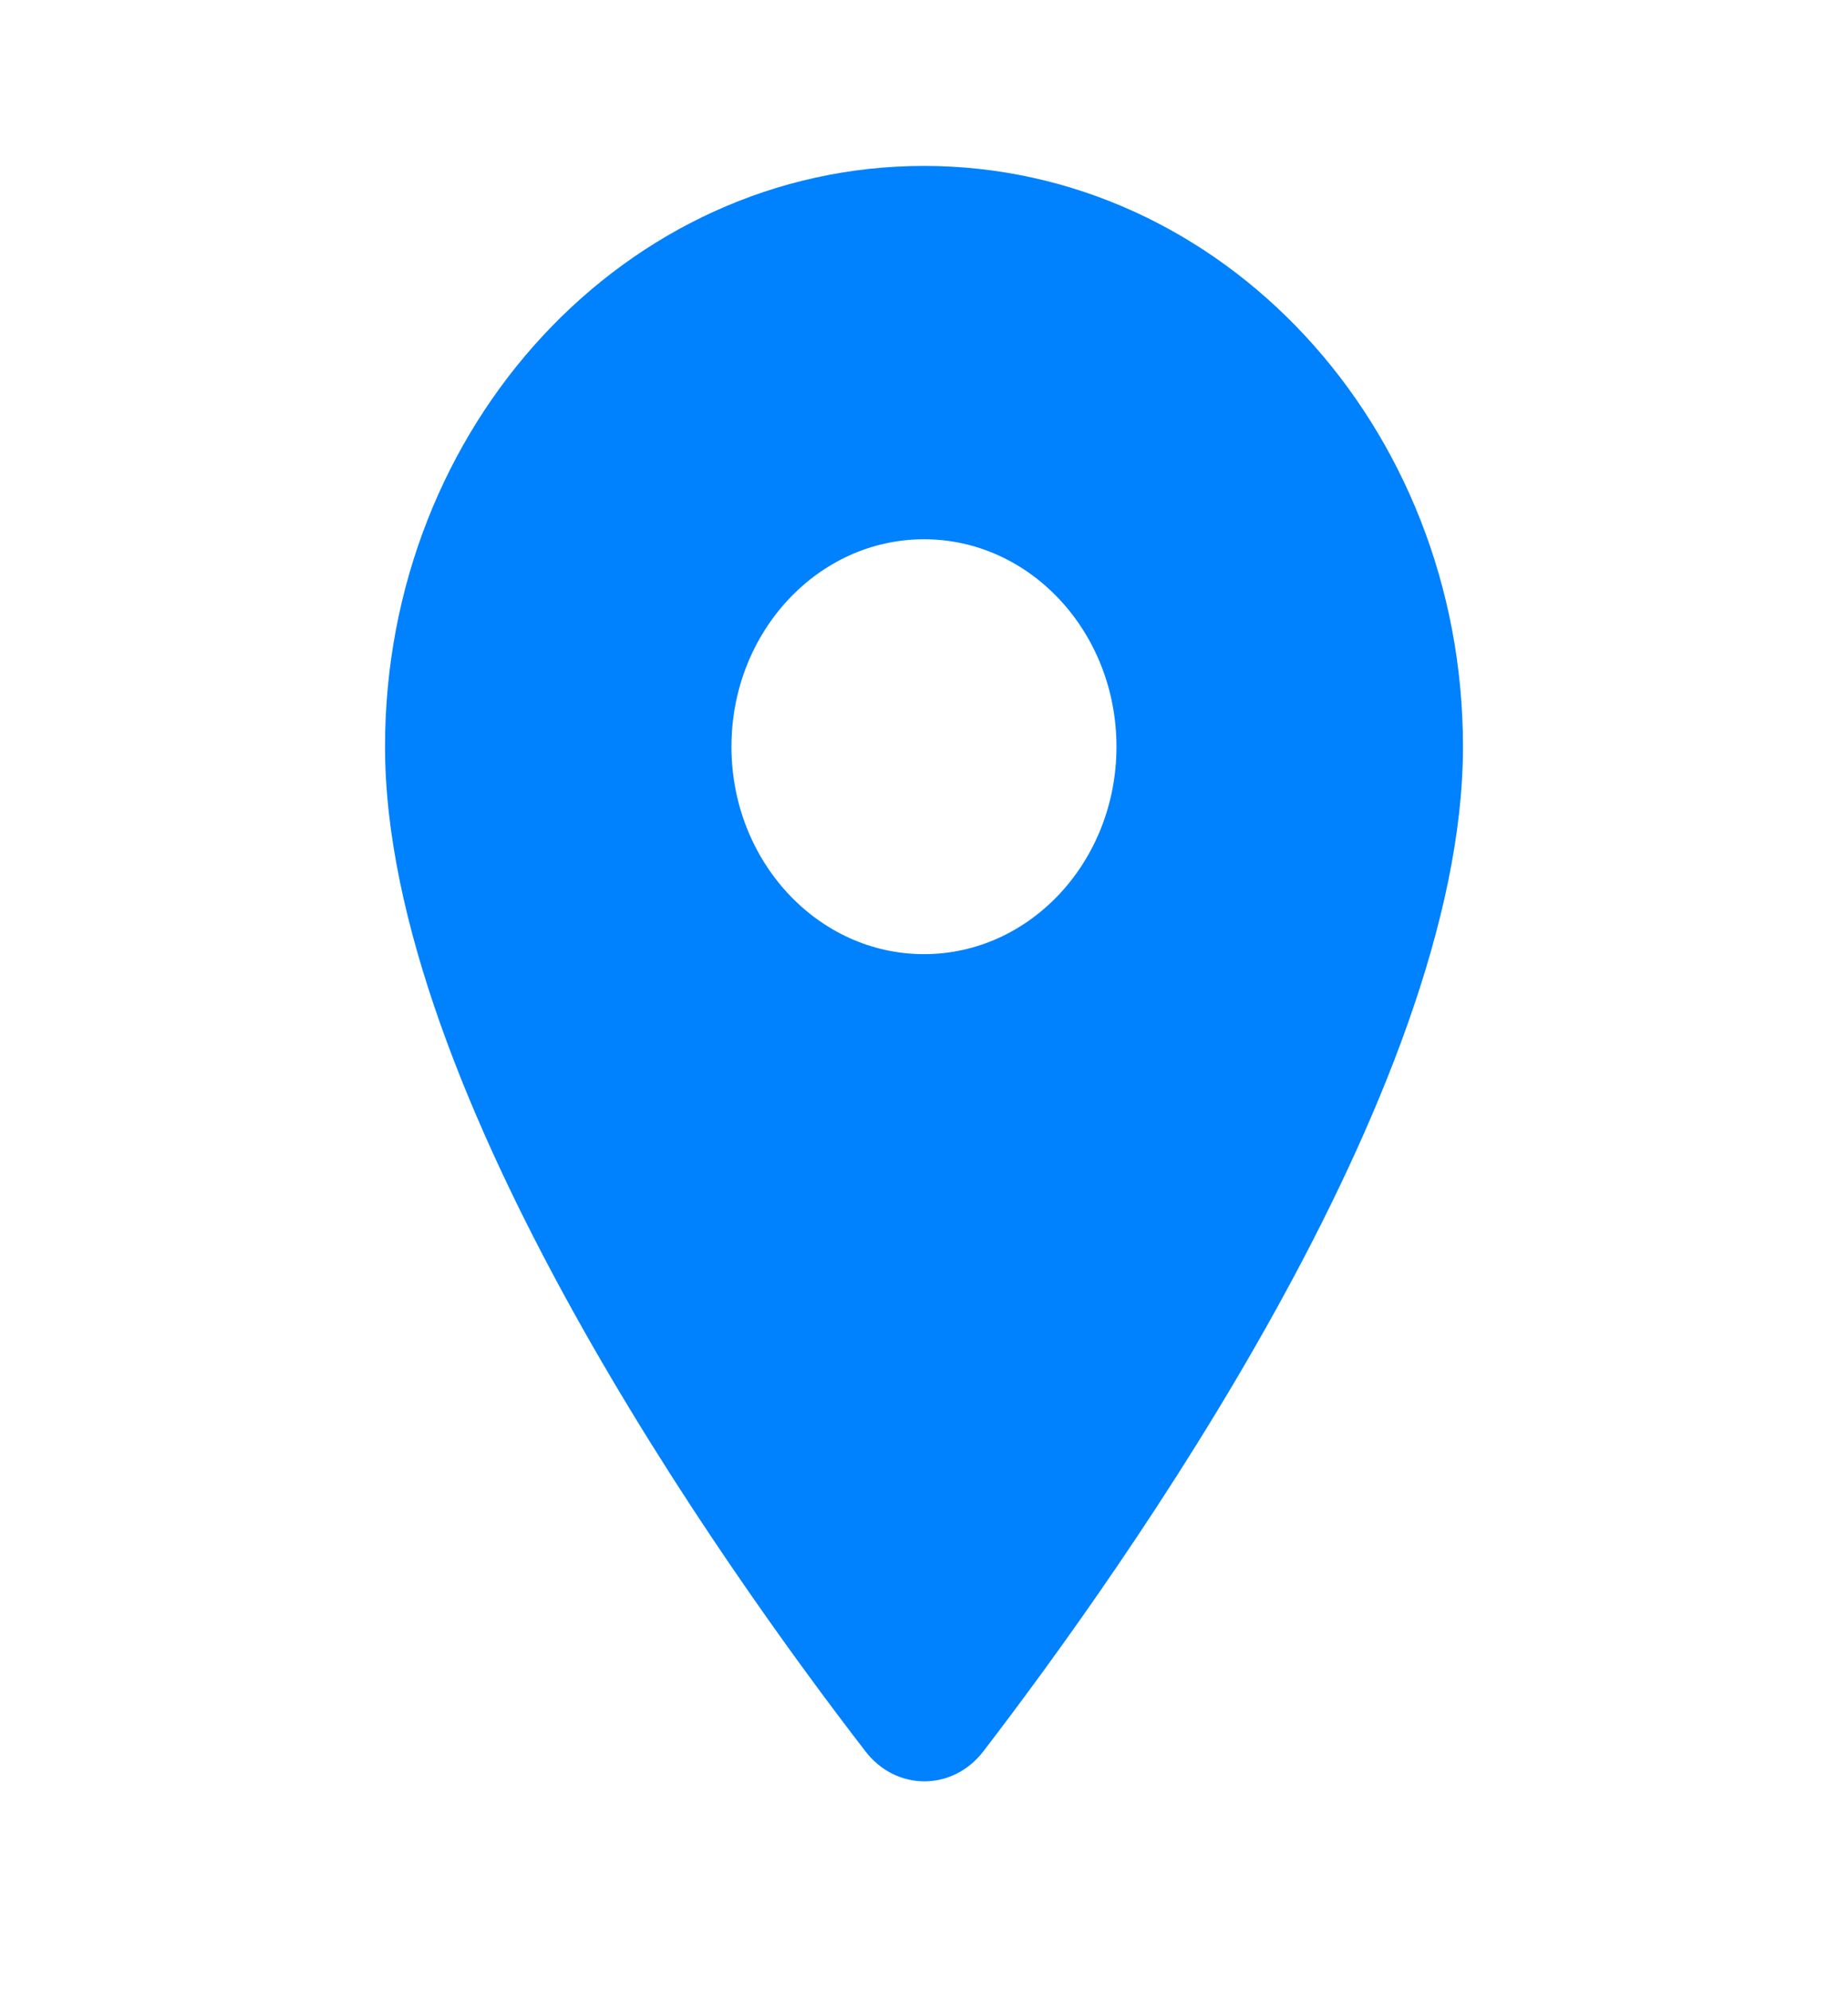 <svg width="26" height="28" viewBox="0 0 26 28" fill="none" xmlns="http://www.w3.org/2000/svg">
<path fill-rule="evenodd" clip-rule="evenodd" d="M5.417 10.5C5.417 5.985 8.807 2.333 13 2.333C17.192 2.333 20.583 5.985 20.583 10.5C20.583 15.365 15.795 22.073 13.834 24.628C13.401 25.189 12.61 25.189 12.177 24.628C10.205 22.073 5.417 15.365 5.417 10.5ZM10.291 10.5C10.291 12.11 11.505 13.417 13 13.417C14.495 13.417 15.708 12.11 15.708 10.5C15.708 8.89 14.495 7.583 13 7.583C11.505 7.583 10.291 8.89 10.291 10.5Z" fill="#0081FE"/>
</svg>
